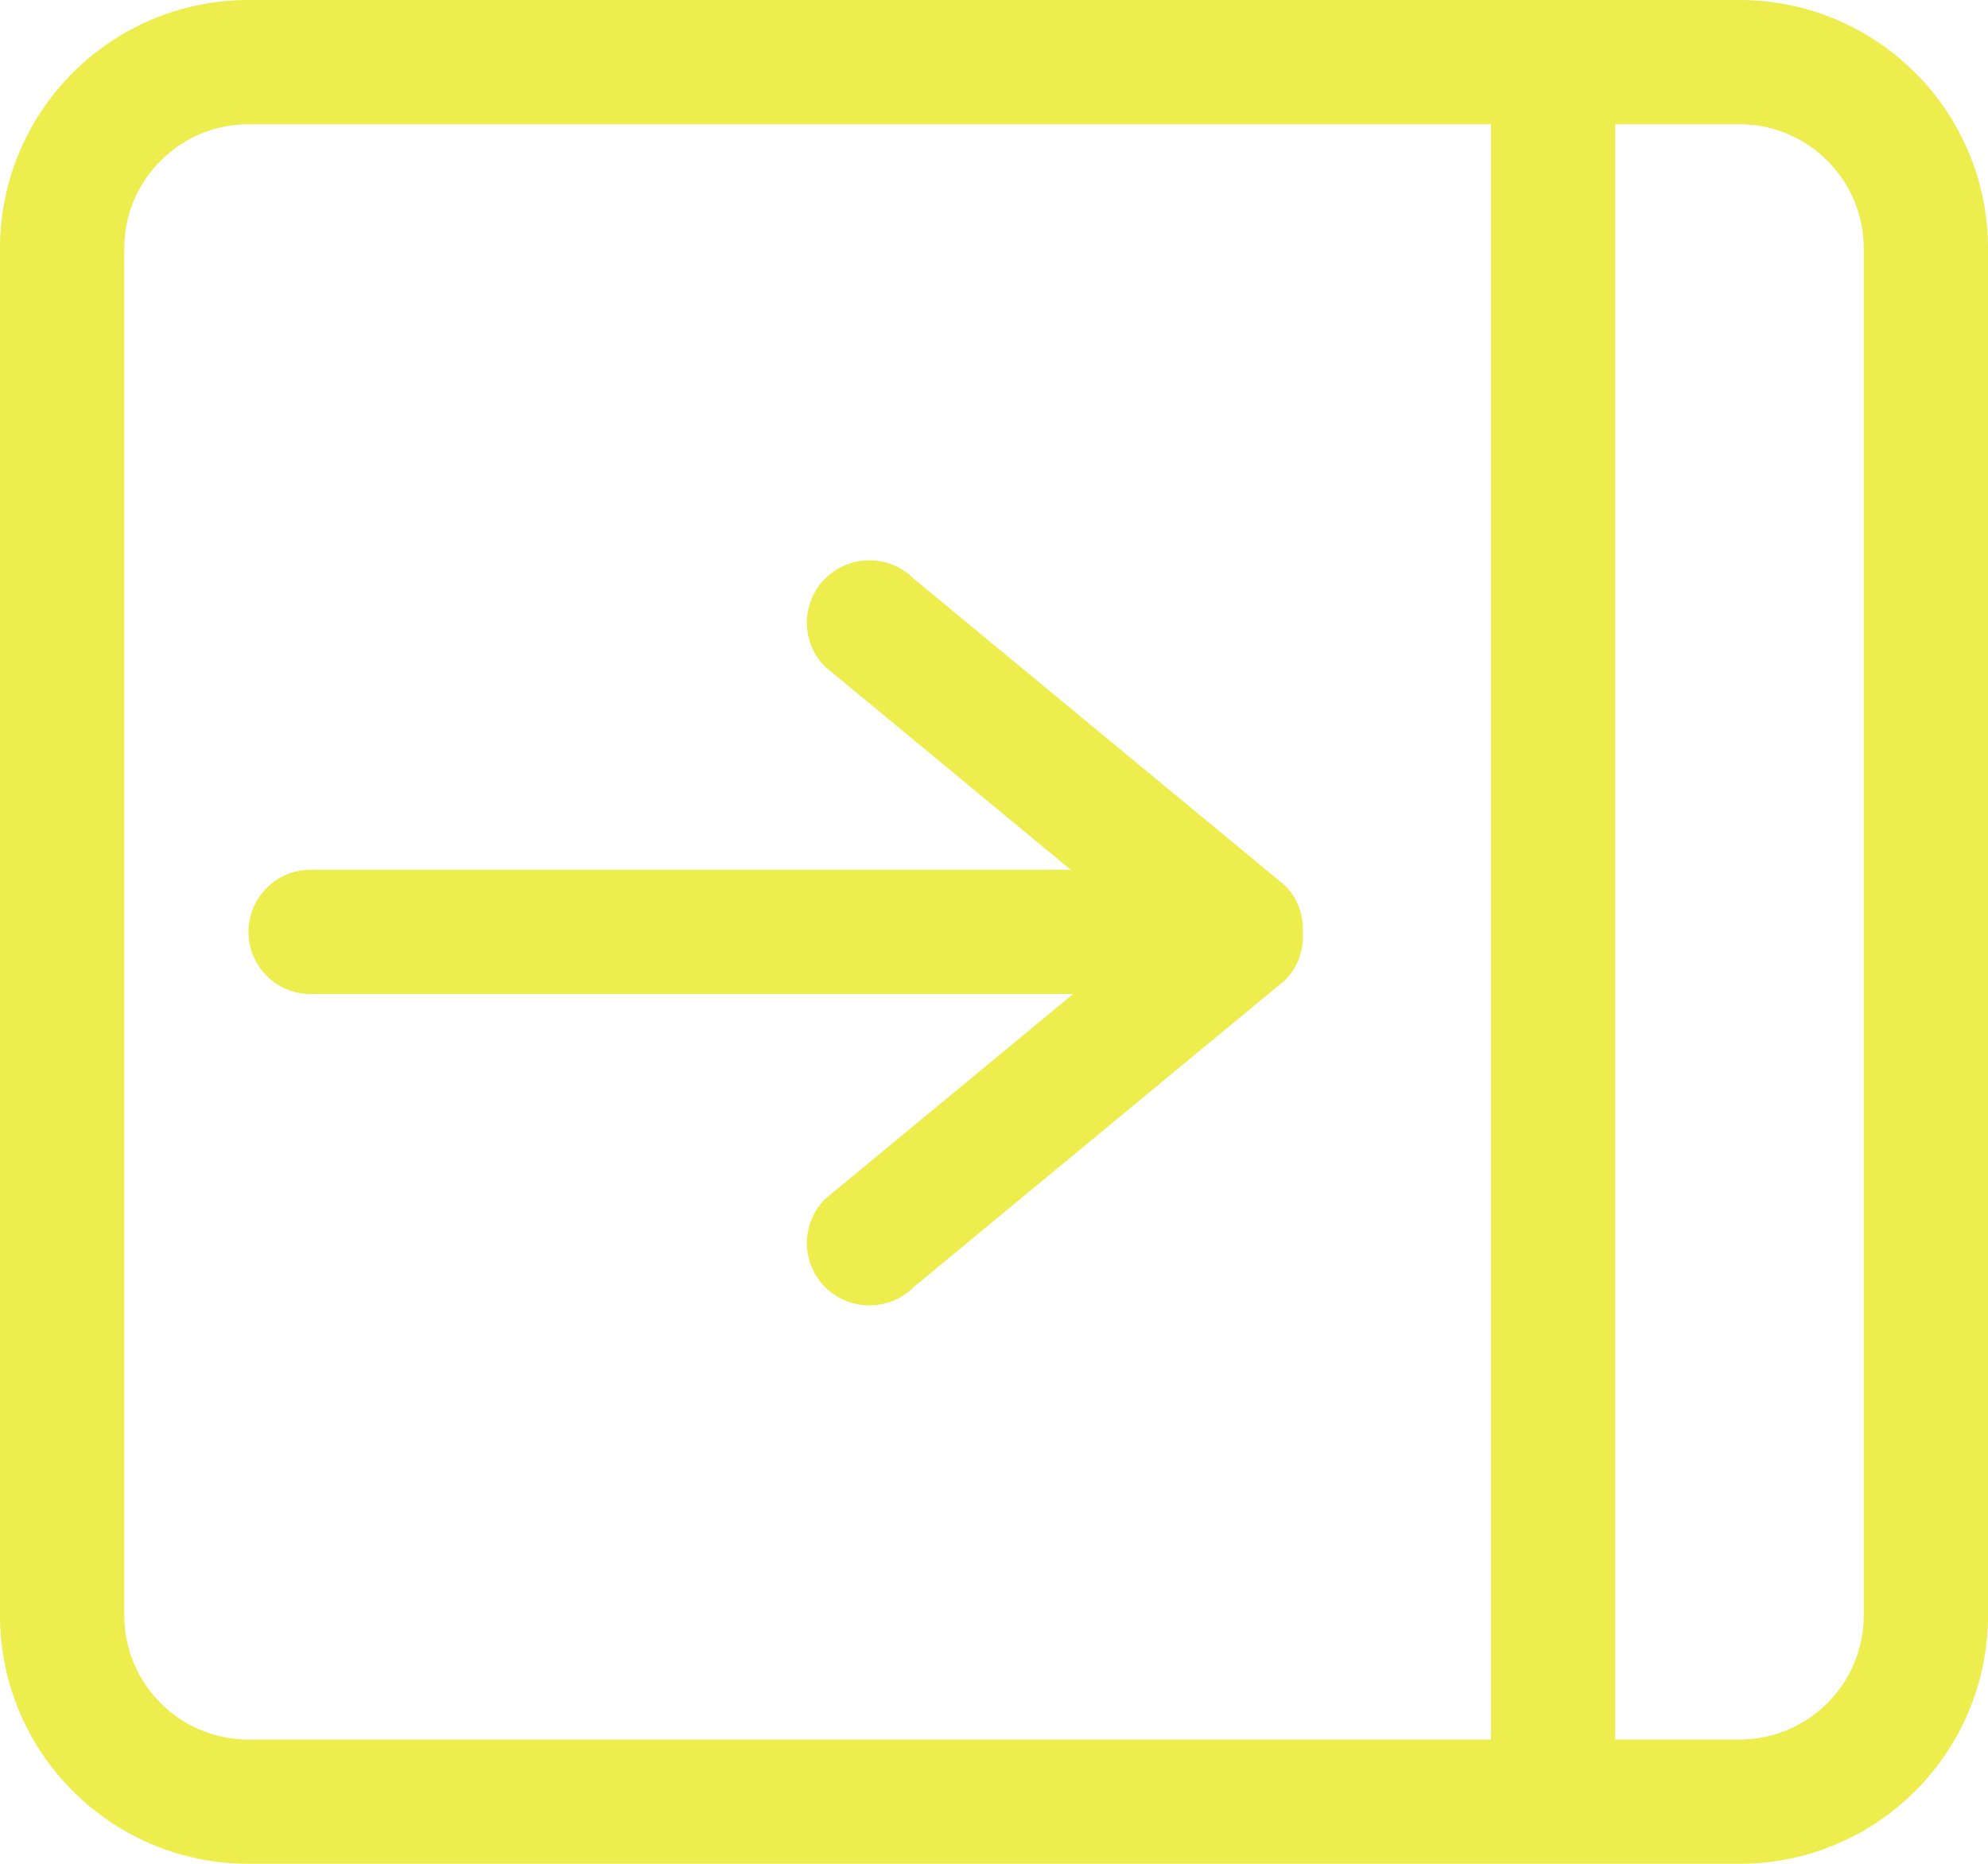 <?xml version="1.0" encoding="UTF-8" standalone="no"?>
<svg width="32px" height="30px" viewBox="0 0 32 30" version="1.1"
  xmlns="http://www.w3.org/2000/svg"
  xmlns:xlink="http://www.w3.org/1999/xlink"
  xmlns:sketch="http://www.bohemiancoding.com/sketch/ns">
  <!-- Generator: Sketch Beta 3.3.2 (12041) - http://www.bohemiancoding.com/sketch -->
  <title>align-right</title>
  <desc>Created with Sketch Beta.</desc>
  <defs></defs>
  <g id="Page-1" stroke="none" stroke-width="1" fill="none" fill-rule="evenodd" sketch:type="MSPage">
    <g id="Icon-Set" sketch:type="MSLayerGroup" transform="translate(-464, -672)" fill="#eded4d">
      <path d="M469,688 L481.273,688 L477.282,691.299 C476.89,691.69 476.89,692.326 477.282,692.718 C477.676,693.11 478.313,693.11 478.706,692.718 L484.686,687.776 C484.896,687.566 484.985,687.289 484.971,687.016 C484.985,686.742 484.896,686.465 484.686,686.255 L478.706,681.313 C478.313,680.921 477.676,680.921 477.282,681.313 C476.89,681.705 476.89,682.341 477.282,682.732 L481.235,686 L469,686 C468.447,686 468,686.447 468,687 C468,687.553 468.447,688 469,688 L469,688 Z M494,698 C494,699.104 493.104,700 492,700 L490,700 L490,674 L492,674 C493.104,674 494,674.896 494,676 L494,698 L494,698 Z M488,700 L468,700 C466.896,700 466,699.104 466,698 L466,676 C466,674.896 466.896,674 468,674 L488,674 L488,700 L488,700 Z M492,672 L468,672 C465.791,672 464,673.791 464,676 L464,698 C464,700.209 465.791,702 468,702 L492,702 C494.209,702 496,700.209 496,698 L496,676 C496,673.791 494.209,672 492,672 L492,672 Z" id="align-right" sketch:type="MSShapeGroup"></path>
    </g>
  </g>
</svg>